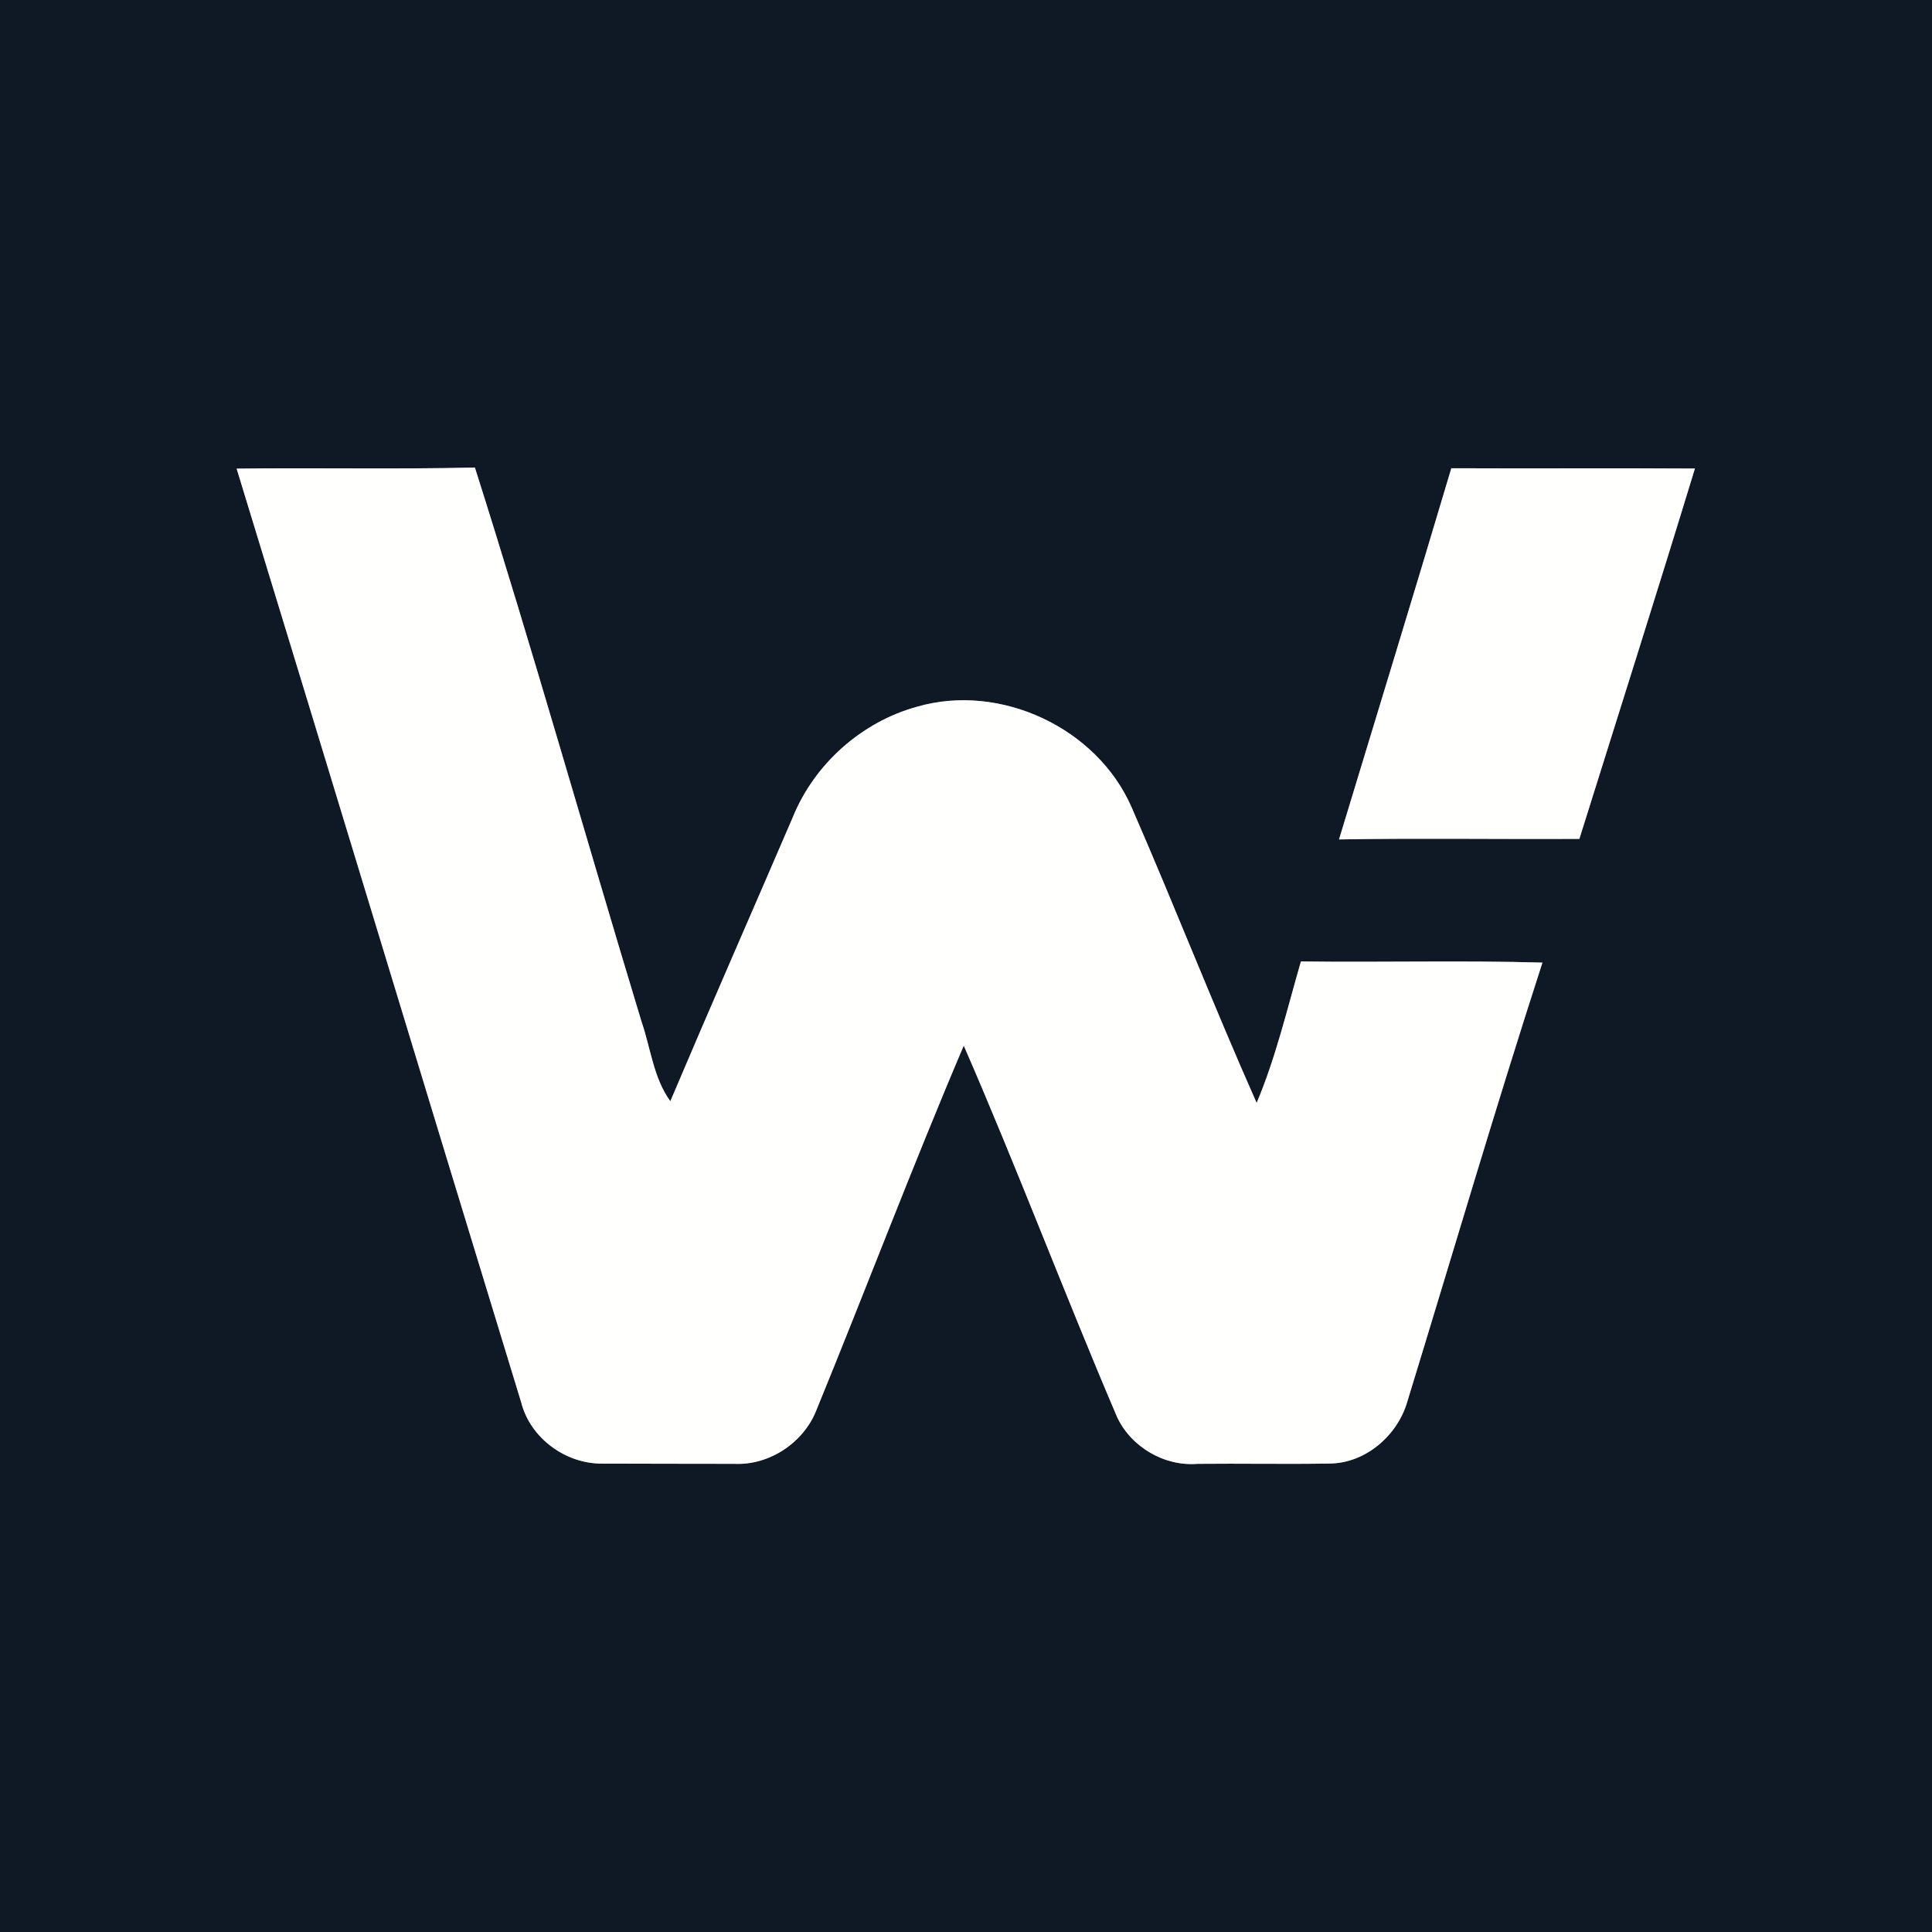 <?xml version="1.0" encoding="UTF-8" ?>
<!DOCTYPE svg PUBLIC "-//W3C//DTD SVG 1.1//EN" "http://www.w3.org/Graphics/SVG/1.1/DTD/svg11.dtd">
<svg width="250pt" height="250pt" viewBox="0 0 250 250" version="1.1" xmlns="http://www.w3.org/2000/svg">
<rect x="0" y="0" width="250" height="250" fill="#808080" stroke="none"/>
<g id="#0f1925ff">
<path fill="#0f1925" opacity="1.00" d=" M 0.00 0.00 L 250.00 0.00 L 250.00 250.00 L 0.00 250.00 L 0.00 0.00 M 30.62 60.64 C 42.95 100.91 55.13 141.22 67.45 181.49 C 68.63 186.11 73.22 189.44 77.94 189.39 C 83.64 189.42 89.35 189.40 95.06 189.42 C 99.54 189.62 103.94 186.71 105.60 182.57 C 112.04 166.84 118.05 150.94 124.71 135.30 C 131.63 151.18 137.74 167.42 144.55 183.36 C 146.35 187.23 150.67 189.77 154.94 189.42 C 160.64 189.36 166.35 189.48 172.05 189.38 C 176.70 189.35 180.86 185.74 182.11 181.35 C 187.92 162.42 193.49 143.40 199.59 124.56 C 189.18 124.26 178.75 124.55 168.34 124.41 C 166.56 130.55 165.10 136.82 162.61 142.72 C 156.99 130.07 151.97 117.16 146.43 104.47 C 141.95 94.18 129.43 88.33 118.67 91.45 C 111.49 93.42 105.37 98.87 102.58 105.77 C 97.31 118.02 91.94 130.23 86.74 142.50 C 84.55 139.48 84.20 135.64 83.01 132.19 C 75.77 108.32 69.00 84.28 61.45 60.50 C 51.17 60.74 40.89 60.51 30.62 60.64 M 173.27 108.62 C 183.64 108.44 194.00 108.61 204.37 108.55 C 209.37 92.58 214.44 76.63 219.32 60.63 C 208.82 60.56 198.31 60.64 187.80 60.59 C 183.04 76.62 178.12 92.61 173.27 108.62 Z" />
</g>
<g id="#fffffeff">
<path fill="#fffffe" opacity="1.00" d=" M 30.62 60.64 C 40.89 60.51 51.17 60.74 61.45 60.50 C 69.00 84.28 75.77 108.32 83.01 132.19 C 84.20 135.64 84.55 139.48 86.74 142.50 C 91.94 130.23 97.31 118.02 102.58 105.77 C 105.37 98.87 111.49 93.42 118.67 91.45 C 129.43 88.33 141.95 94.18 146.43 104.47 C 151.97 117.16 156.99 130.07 162.61 142.72 C 165.10 136.82 166.56 130.55 168.34 124.41 C 178.75 124.55 189.18 124.26 199.59 124.56 C 193.49 143.40 187.92 162.42 182.11 181.35 C 180.86 185.74 176.70 189.35 172.05 189.38 C 166.35 189.48 160.64 189.36 154.94 189.42 C 150.67 189.77 146.35 187.23 144.55 183.36 C 137.74 167.42 131.63 151.18 124.71 135.30 C 118.05 150.94 112.04 166.84 105.60 182.57 C 103.94 186.71 99.54 189.62 95.06 189.42 C 89.35 189.40 83.64 189.42 77.94 189.39 C 73.22 189.44 68.63 186.11 67.45 181.49 C 55.13 141.22 42.95 100.91 30.62 60.64 Z" />
<path fill="#fffffe" opacity="1.00" d=" M 173.27 108.62 C 178.12 92.61 183.04 76.62 187.80 60.59 C 198.31 60.64 208.82 60.56 219.32 60.63 C 214.44 76.63 209.37 92.58 204.37 108.55 C 194.00 108.61 183.64 108.44 173.27 108.62 Z" />
</g>
</svg>
